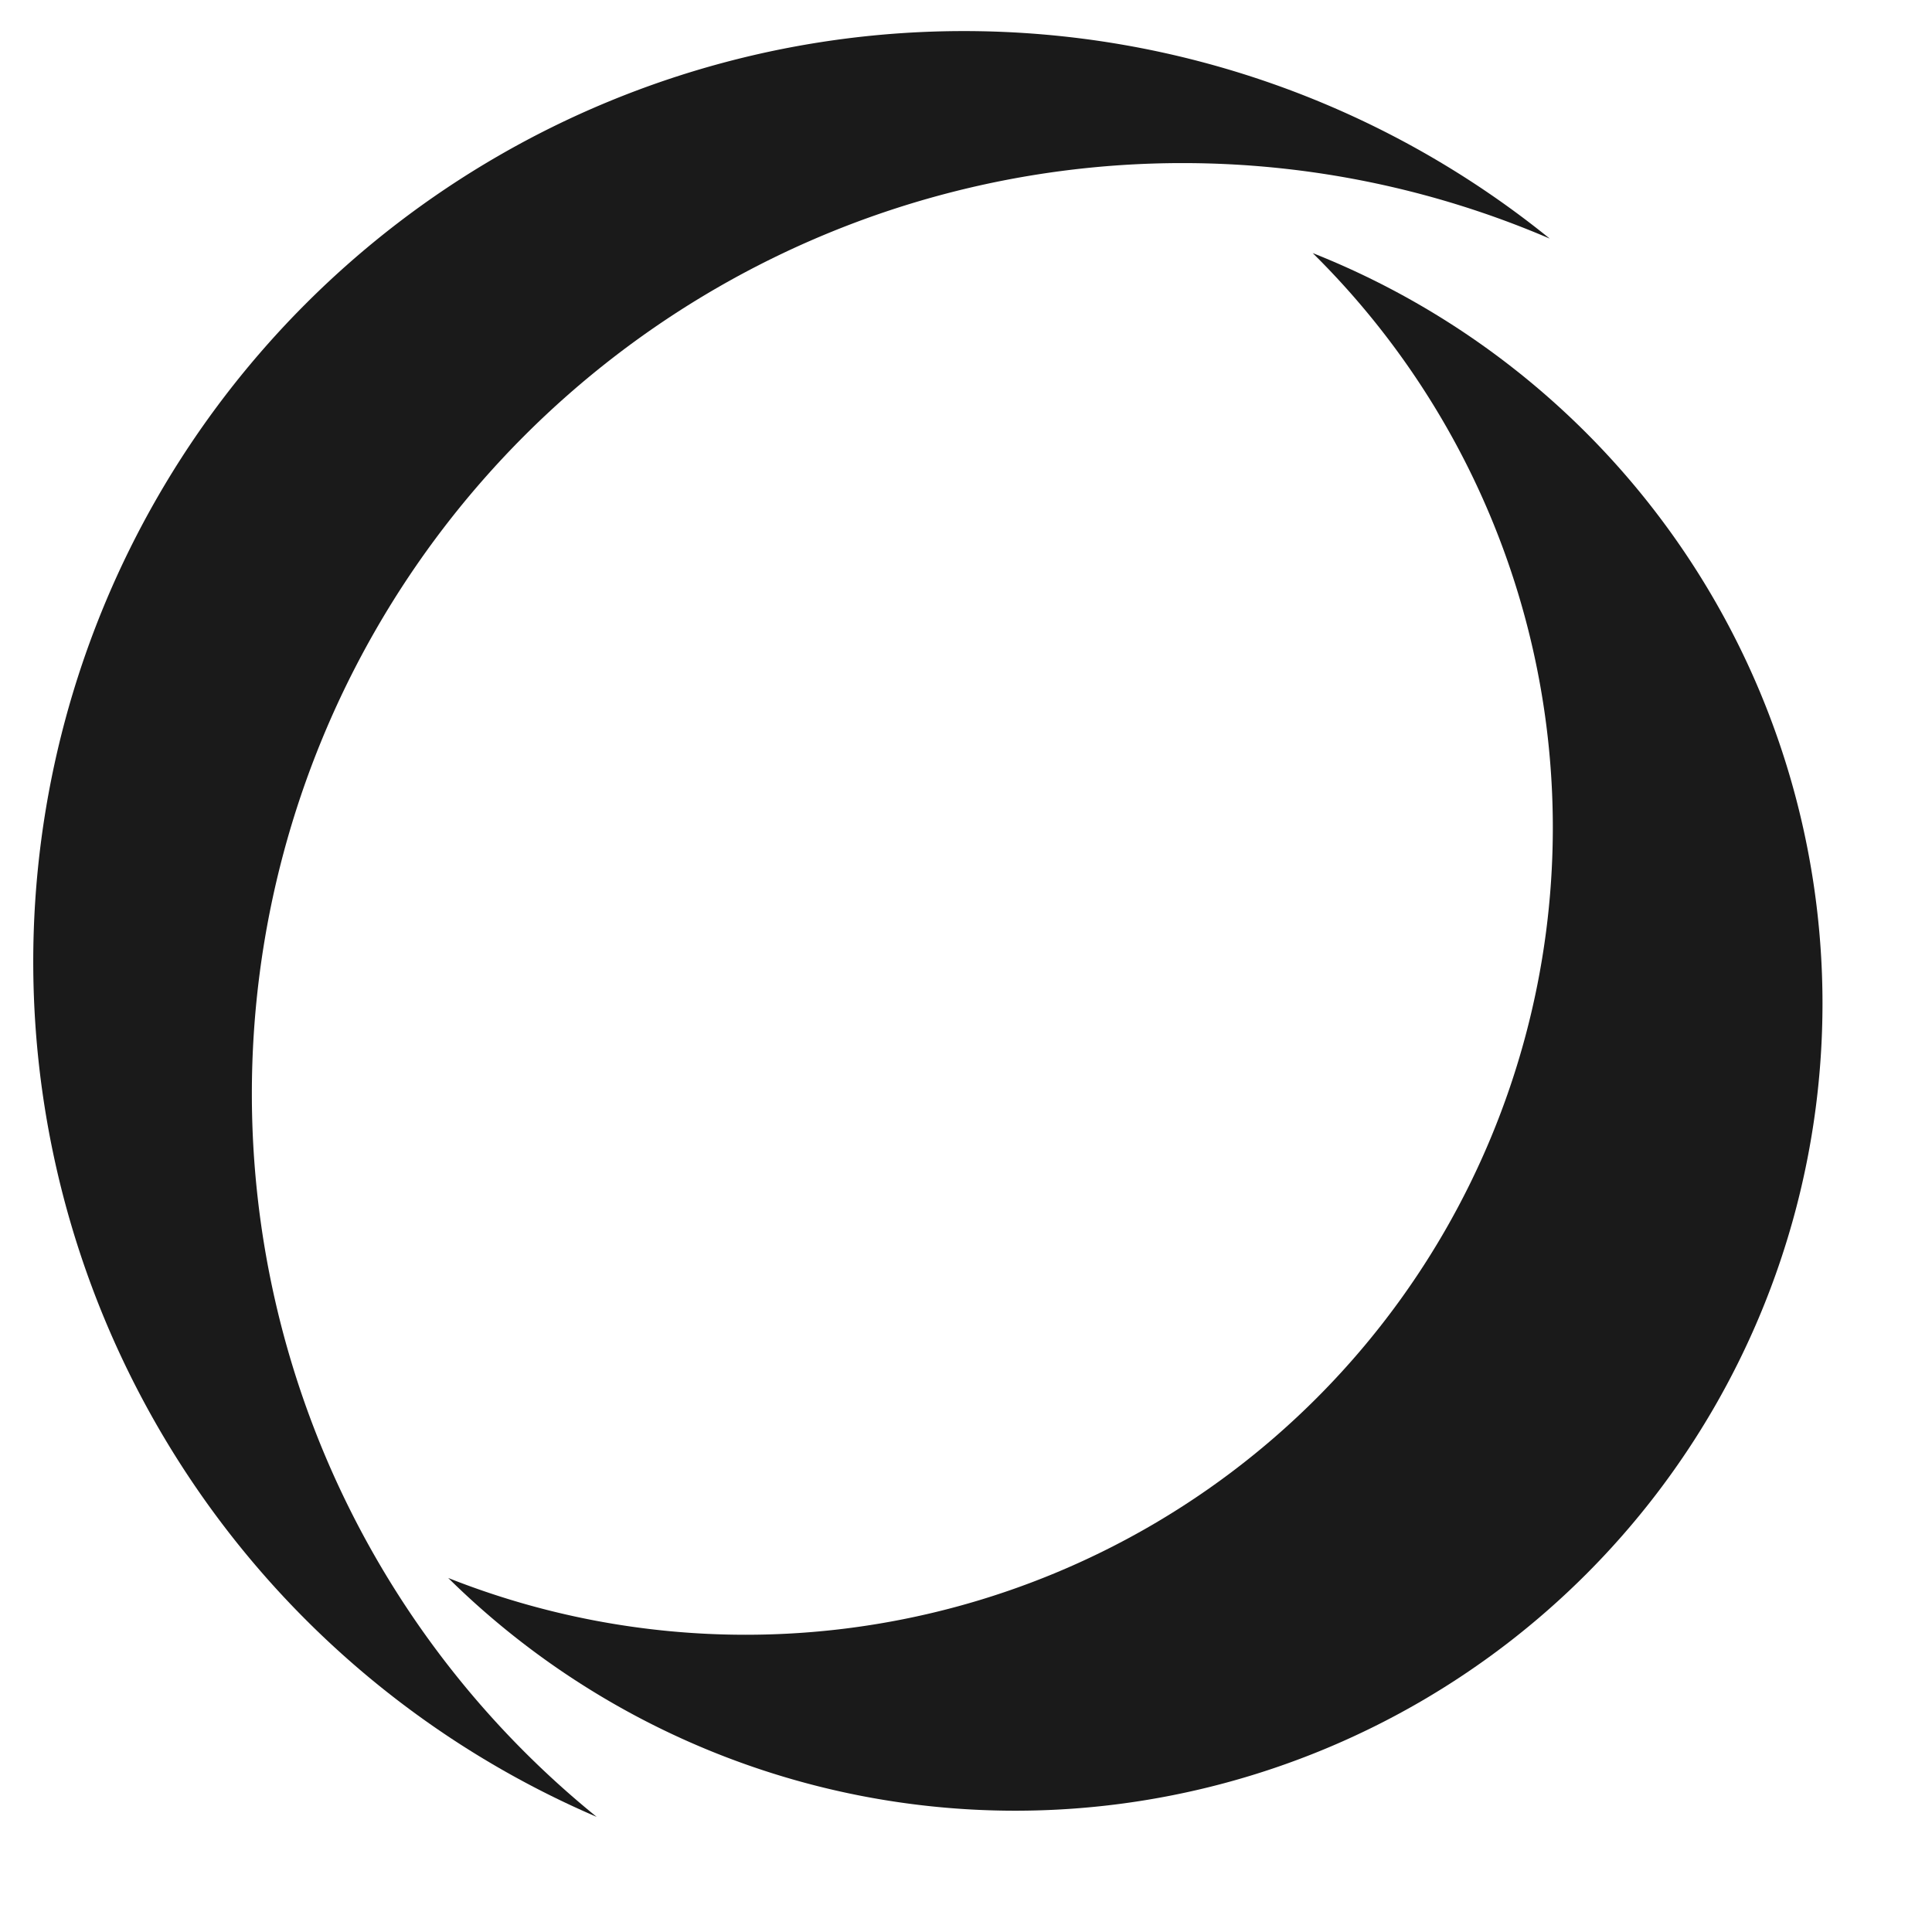 <?xml version="1.0" encoding="UTF-8" standalone="no"?>
<!-- Created with Inkscape (http://www.inkscape.org/) -->

<svg
   width="210mm"
   height="210mm"
   viewBox="0 0 210 210"
   version="1.1"
   id="svg1"
   inkscape:version="1.4.2 (2aeb623e1d, 2025-05-12)"
   sodipodi:docname="manifold2.svg"
   xmlns:inkscape="http://www.inkscape.org/namespaces/inkscape"
   xmlns:sodipodi="http://sodipodi.sourceforge.net/DTD/sodipodi-0.dtd"
   xmlns="http://www.w3.org/2000/svg"
   xmlns:svg="http://www.w3.org/2000/svg">
  <sodipodi:namedview
     id="namedview1"
     pagecolor="#505050"
     bordercolor="#eeeeee"
     borderopacity="1"
     inkscape:showpageshadow="0"
     inkscape:pageopacity="0"
     inkscape:pagecheckerboard="0"
     inkscape:deskcolor="#505050"
     inkscape:document-units="mm"
     inkscape:zoom="0.50583233"
     inkscape:cx="329.16046"
     inkscape:cy="293.57554"
     inkscape:window-width="1920"
     inkscape:window-height="1011"
     inkscape:window-x="0"
     inkscape:window-y="0"
     inkscape:window-maximized="1"
     inkscape:current-layer="layer1" />
  <defs
     id="defs1" />
  <g
     inkscape:label="Layer 1"
     inkscape:groupmode="layer"
     id="layer1">
    <path
       id="path1"
       style="fill:#1a1a1a;stroke-width:2.295"
       d="m 142.683,27.508 a 87.74,87.74 0 0 1 26.102,62.443 87.74,87.74 0 0 1 -87.74,87.74 87.74,87.74 0 0 1 -32.326,-6.172 87.74,87.74 0 0 0 61.638,25.297 87.74,87.74 0 0 0 87.74,-87.74 87.74,87.74 0 0 0 -55.414,-81.568 z" />
    <path
       id="path1-6"
       style="fill:#1a1a1a;stroke-width:2.646"
       d="M 104.771 3.378 A 101.158 101.158 0 0 0 3.614 104.536 A 101.158 101.158 0 0 0 64.855 197.485 A 101.158 101.158 0 0 1 27.376 118.885 A 101.158 101.158 0 0 1 128.533 17.727 A 101.158 101.158 0 0 1 168.449 25.935 A 101.158 101.158 0 0 0 104.771 3.378 z " />
  </g>
</svg>
